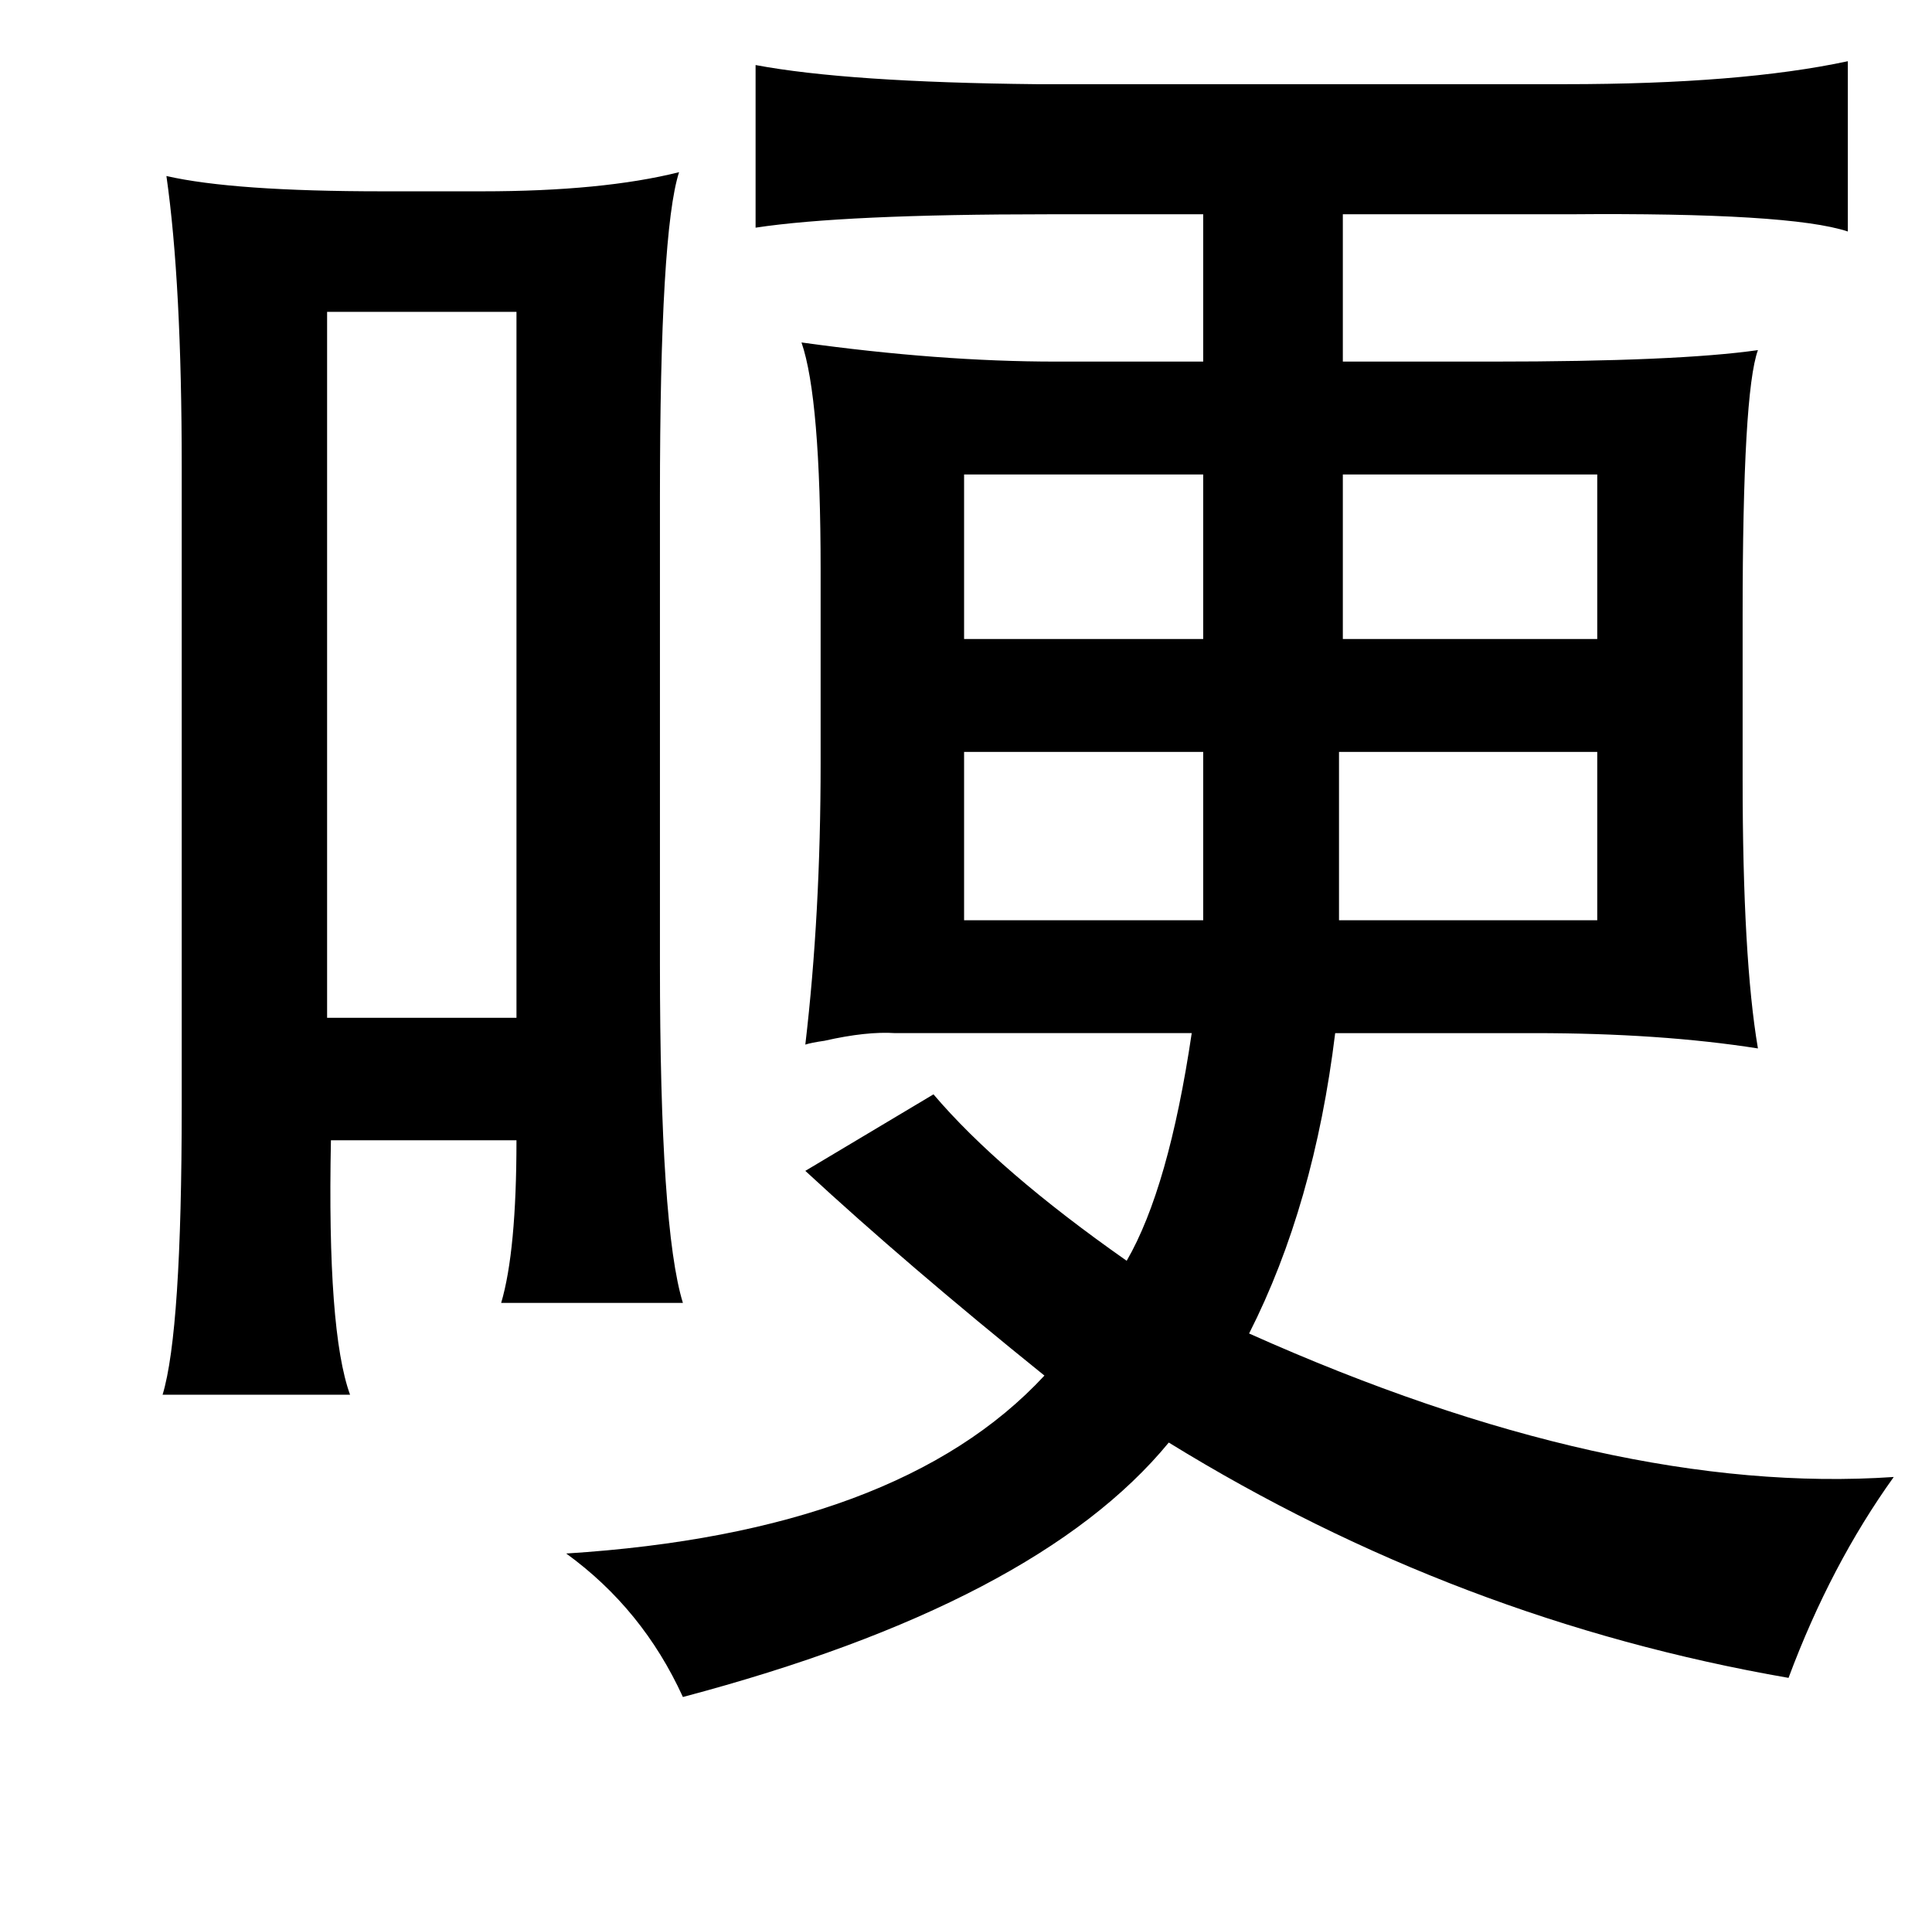 <?xml version="1.0" standalone="no"?>
<!DOCTYPE svg PUBLIC "-//W3C//DTD SVG 1.1//EN" "http://www.w3.org/Graphics/SVG/1.1/DTD/svg11.dtd" >
<svg xmlns="http://www.w3.org/2000/svg" xmlns:xlink="http://www.w3.org/1999/xlink" version="1.1" viewBox="-10 0 1010 1000">
   <path fill="currentColor"
d="M385 34q48 9 147 10h276q92 0 148 -12v89q-30 -10 -146 -9h-118v77h78q97 0 139 -6q-8 22 -8 139v85q0 94 8 141q-51 -8 -117 -8h-104q-11 90 -45 157q190 85 337 75q-33 46 -55 105q-173 -30 -324 -123q-69 84 -254 133q-21 -46 -61 -75q174 -11 250 -93
q-72 -58 -125 -107l67 -40q34 40 101 87q22 -38 34 -119h-155q-15 -1 -37 4q-7 1 -10 2q8 -68 8 -147v-101q0 -90 -10 -119q72 10 133 10h77v-77h-81q-107 0 -153 7v-85zM77 92q35 8 113 8h52q63 0 103 -10q-10 31 -10 170v244q0 138 12 177h-95q8 -27 8 -85h-97
q-2 100 10 133h-98q10 -33 10 -151v-334q0 -96 -8 -152zM161 163v369h99v-369h-99zM619 248h-125v86h125v-86zM692 248v86h133v-86h-133zM494 393v88h125v-88h-125zM690 393v88h135v-88h-135z" />
</svg>
